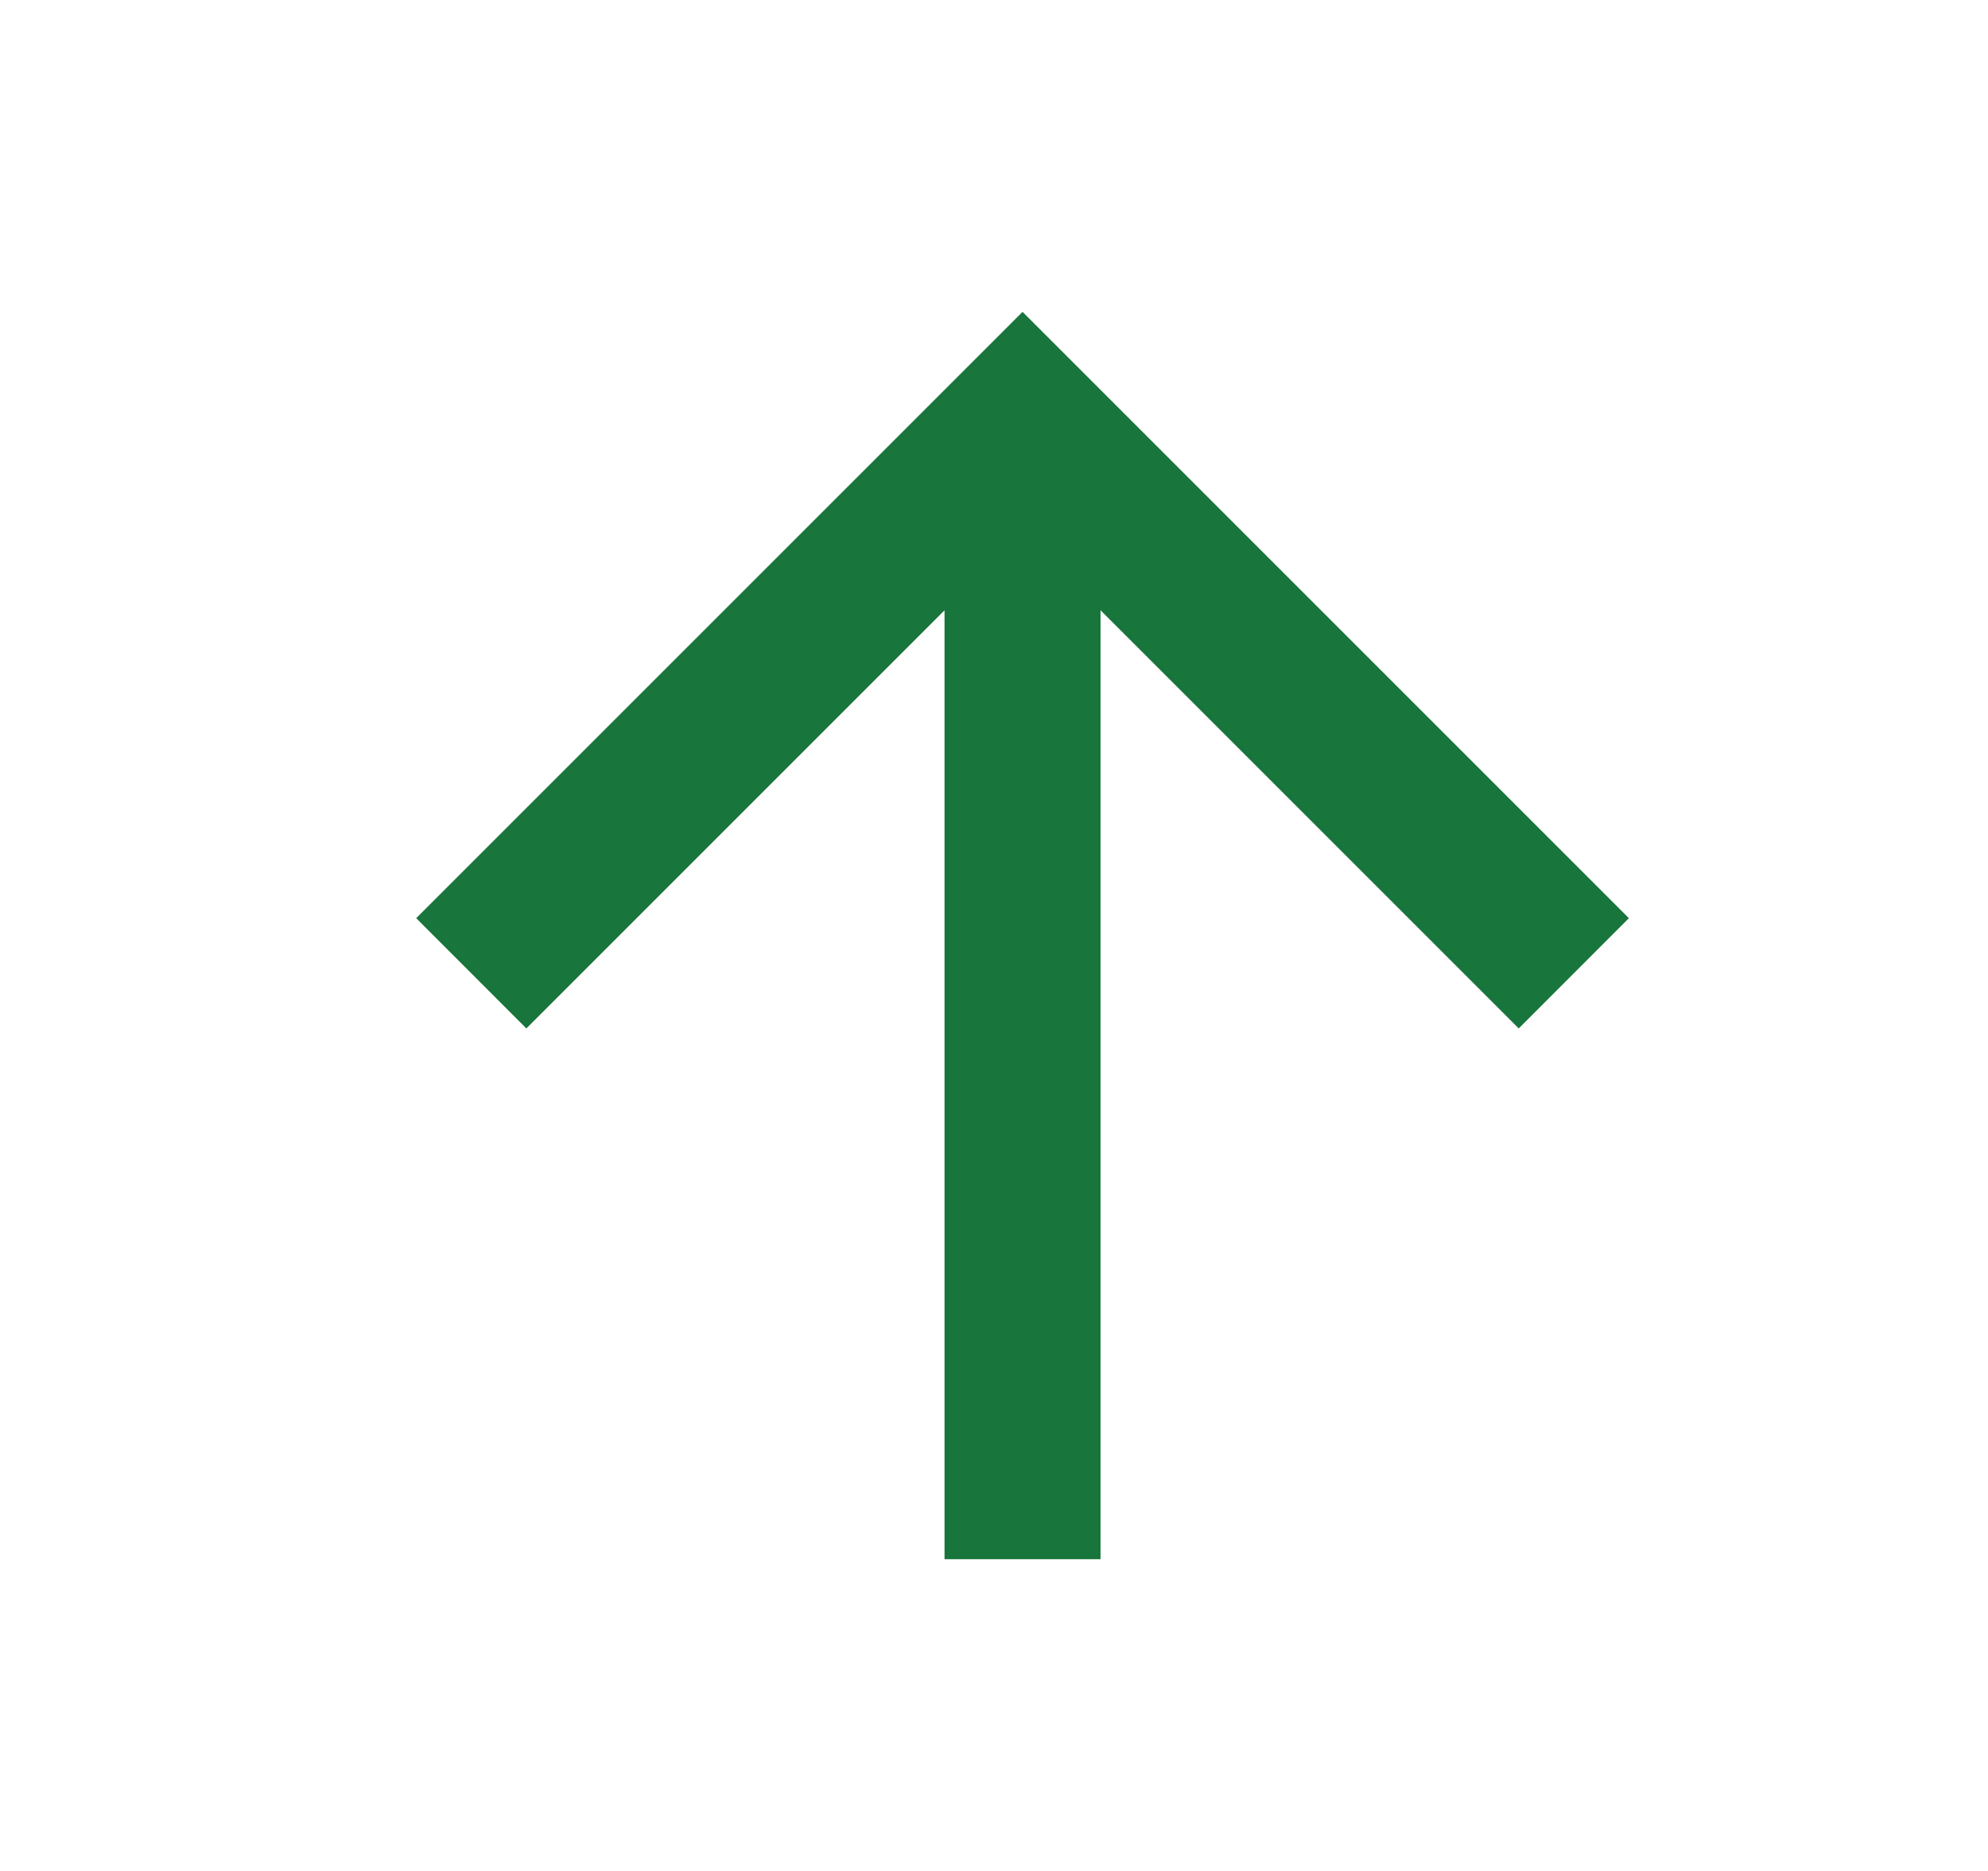<svg width="17" height="16" viewBox="0 0 17 16" fill="none" xmlns="http://www.w3.org/2000/svg">
<path fill-rule="evenodd" clip-rule="evenodd" d="M9.411 5.219V13.334H8.077V5.219L4.501 8.795L3.559 7.852L8.744 2.667L13.929 7.852L12.987 8.795L9.411 5.219Z" fill="#18753C"/>
</svg>
